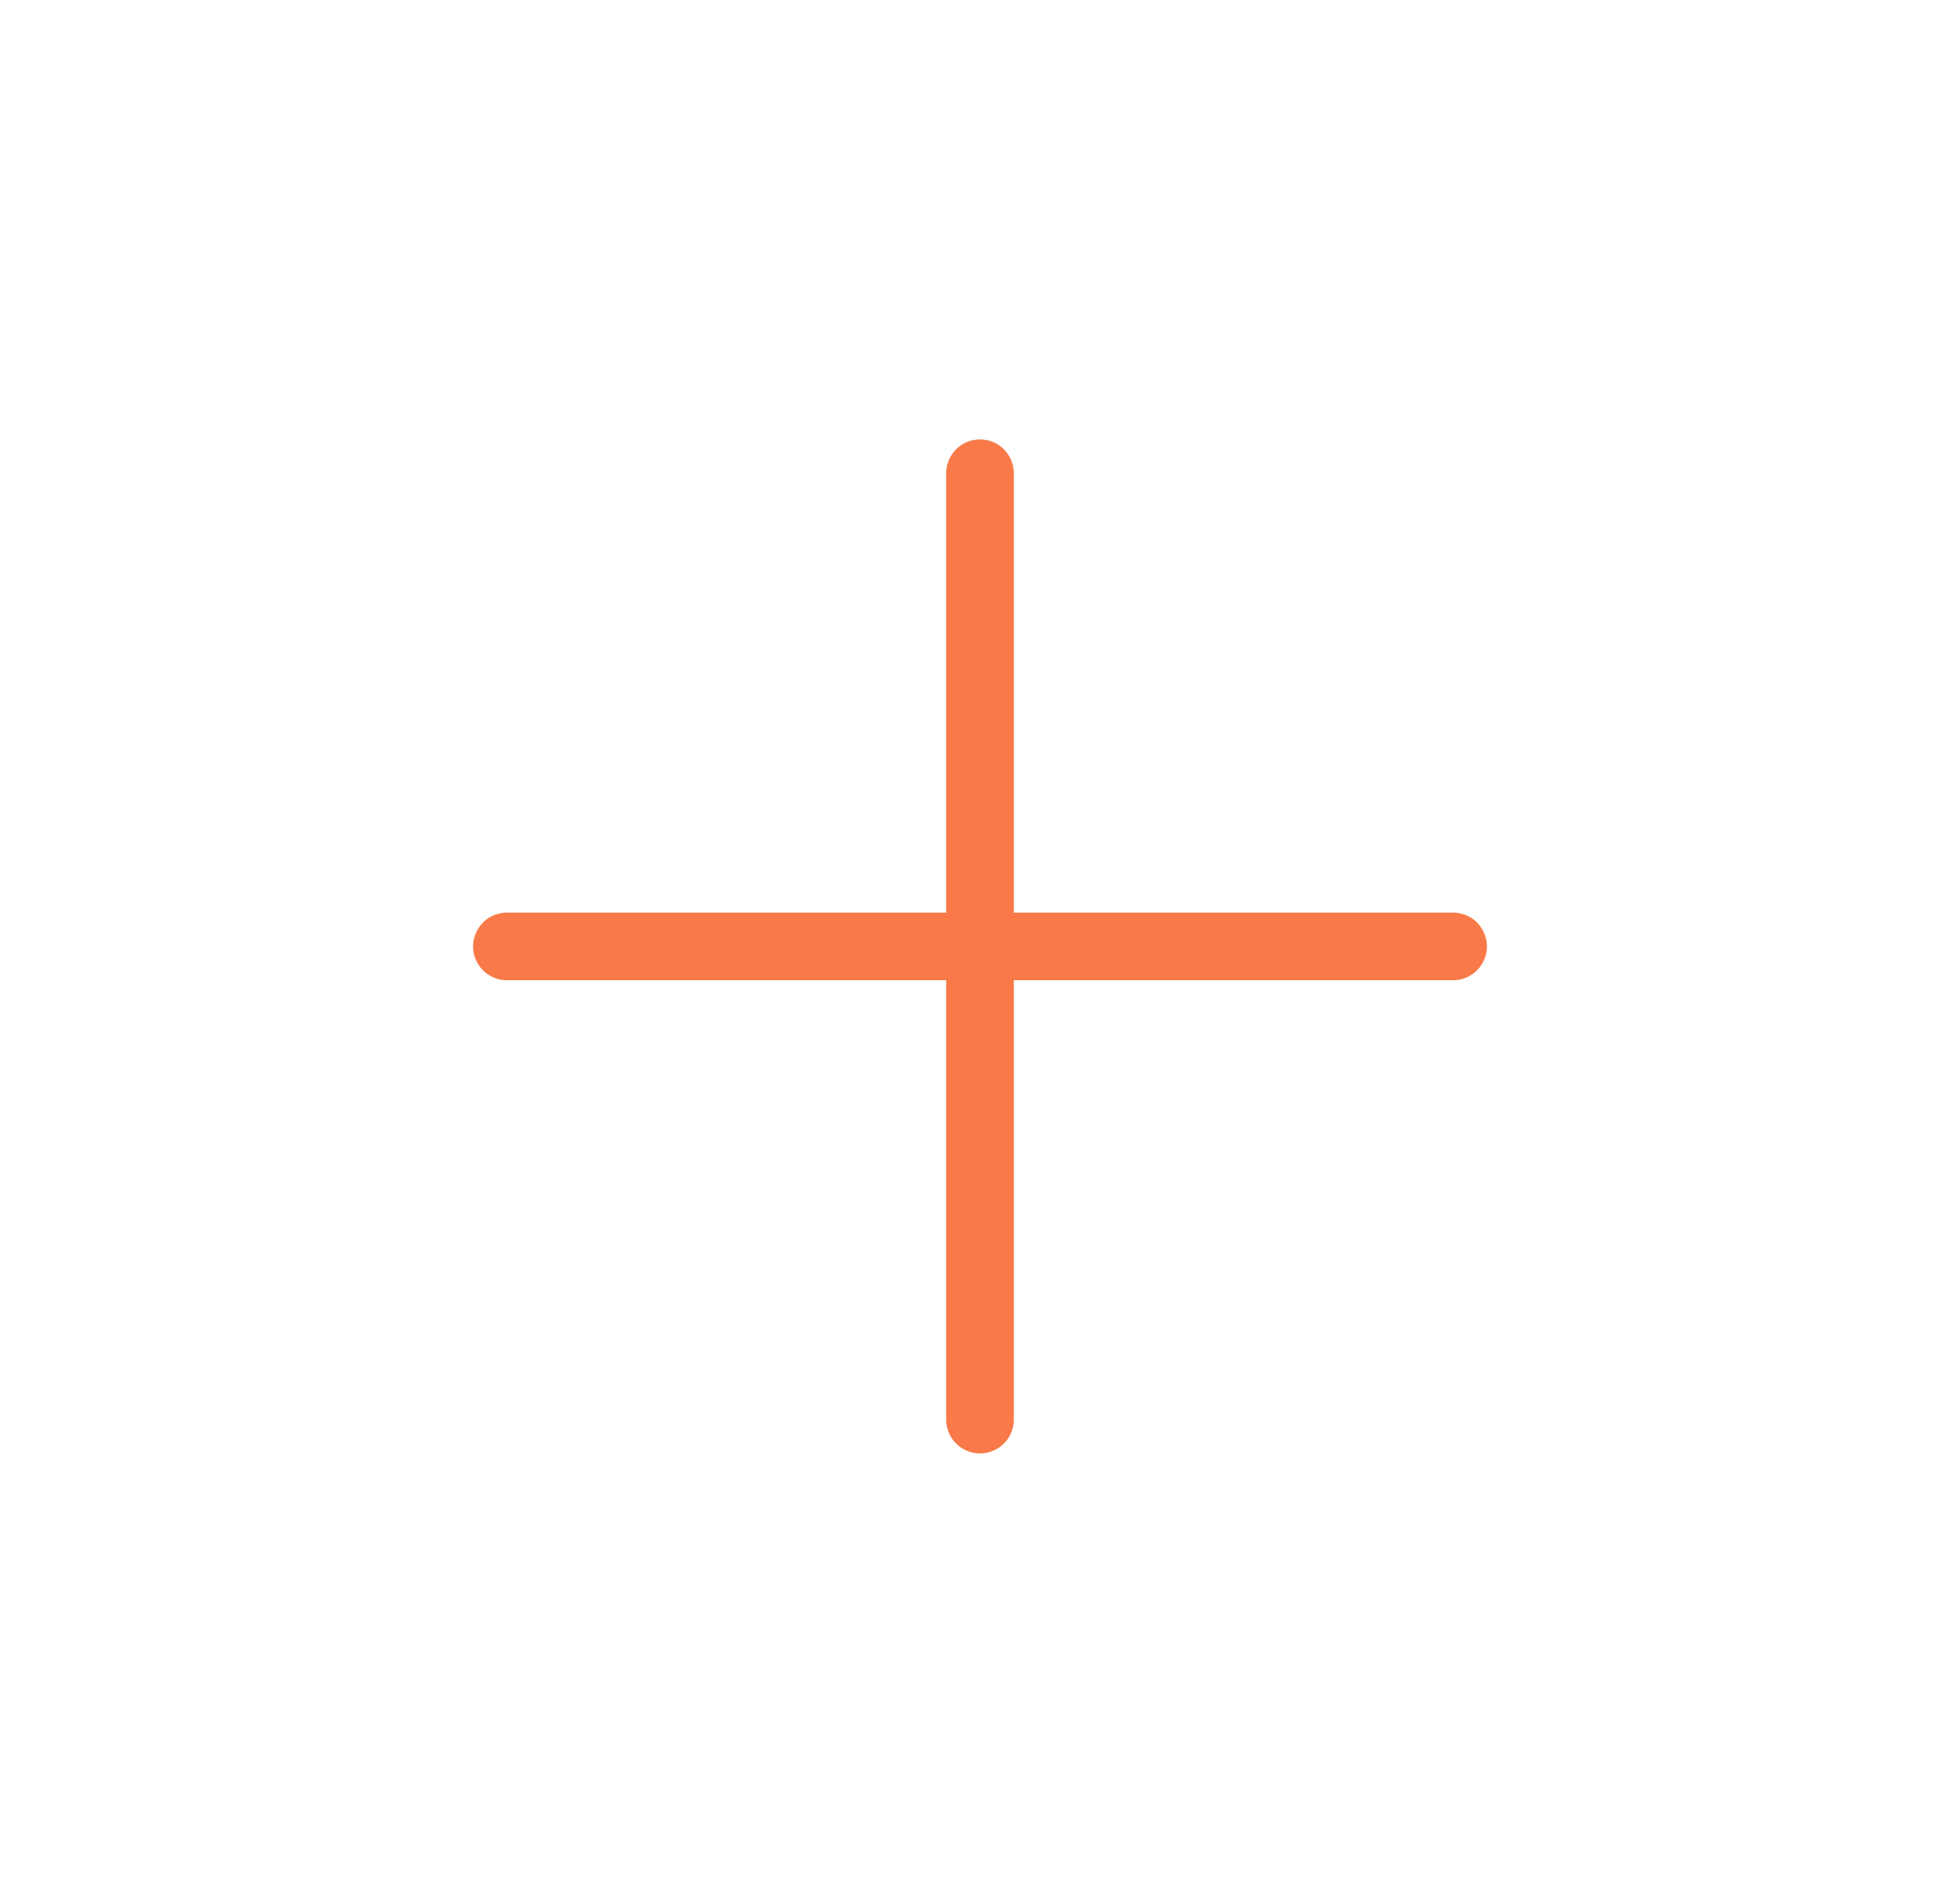<svg width="29" height="28" viewBox="0 0 29 28" fill="none" xmlns="http://www.w3.org/2000/svg">
<path d="M14.5 7V21M7.5 14H21.5" stroke="#F97A48" stroke-linecap="round" stroke-linejoin="round"/>
</svg>
